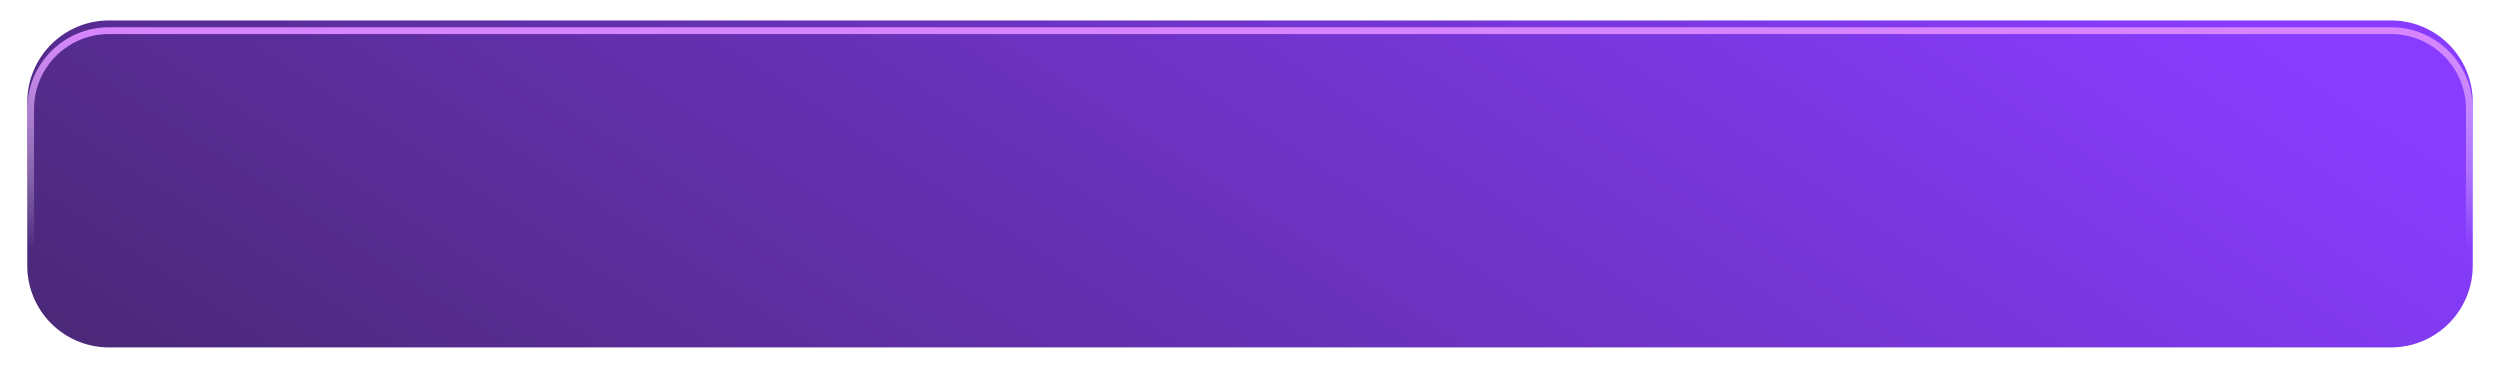 <svg width="367" height="56" viewBox="0 0 367 56" fill="none" xmlns="http://www.w3.org/2000/svg">
<g filter="url(#filter0_d_580_1235)">
<g filter="url(#filter1_i_580_1235)">
<path d="M4 12C4 5.373 9.373 0 16 0H48.875H67.248H85.465H90.409H92.636H116.187H138.625H183.5H351C357.627 0 363 5.373 363 12L363 14.5L363 16.696V36C363 42.627 357.627 48 351 48H317.435H311.911H296.723H271.869H258.061H235.969H226.304H215.603H204.902H203.098H201.762H199.672H194.201H183.5H161.408H159.448H135.396H121.588H119.361H116.188H93.75H75.266H49.432H43.641H39.633H16C9.373 48 4 42.627 4 36V12Z" fill="url(#paint0_linear_580_1235)"/>
</g>
<path d="M4.5 12C4.5 5.649 9.649 0.5 16 0.5H48.875H67.248H85.465H90.409H92.636H116.187H138.625H183.5H351C357.351 0.5 362.5 5.649 362.5 12L362.5 14.5L362.5 16.696V36C362.5 42.351 357.351 47.5 351 47.5H317.435H311.911H296.723H271.869H258.061H235.969H226.304H215.603H204.902H203.098H201.762H199.672H194.201H183.5H161.408H159.448H135.396H121.588H119.361H116.188H93.75H75.266H49.432H43.641H39.633H16C9.649 47.5 4.5 42.351 4.5 36V12Z" stroke="url(#paint1_linear_580_1235)"/>
</g>
<defs>
<filter id="filter0_d_580_1235" x="0" y="0" width="367" height="56" filterUnits="userSpaceOnUse" color-interpolation-filters="sRGB">
<feFlood flood-opacity="0" result="BackgroundImageFix"/>
<feColorMatrix in="SourceAlpha" type="matrix" values="0 0 0 0 0 0 0 0 0 0 0 0 0 0 0 0 0 0 127 0" result="hardAlpha"/>
<feOffset dy="4"/>
<feGaussianBlur stdDeviation="2"/>
<feComposite in2="hardAlpha" operator="out"/>
<feColorMatrix type="matrix" values="0 0 0 0 0 0 0 0 0 0 0 0 0 0 0 0 0 0 0.25 0"/>
<feBlend mode="normal" in2="BackgroundImageFix" result="effect1_dropShadow_580_1235"/>
<feBlend mode="normal" in="SourceGraphic" in2="effect1_dropShadow_580_1235" result="shape"/>
</filter>
<filter id="filter1_i_580_1235" x="4" y="0" width="359" height="48" filterUnits="userSpaceOnUse" color-interpolation-filters="sRGB">
<feFlood flood-opacity="0" result="BackgroundImageFix"/>
<feBlend mode="normal" in="SourceGraphic" in2="BackgroundImageFix" result="shape"/>
<feColorMatrix in="SourceAlpha" type="matrix" values="0 0 0 0 0 0 0 0 0 0 0 0 0 0 0 0 0 0 127 0" result="hardAlpha"/>
<feOffset dy="-1"/>
<feComposite in2="hardAlpha" operator="arithmetic" k2="-1" k3="1"/>
<feColorMatrix type="matrix" values="0 0 0 0 0.151 0 0 0 0 0 0 0 0 0 0.344 0 0 0 1 0"/>
<feBlend mode="normal" in2="shape" result="effect1_innerShadow_580_1235"/>
</filter>
<linearGradient id="paint0_linear_580_1235" x1="329.862" y1="1.16047e-06" x2="144.554" y2="282.536" gradientUnits="userSpaceOnUse">
<stop stop-color="#883CFF"/>
<stop offset="1" stop-color="#281D2B"/>
</linearGradient>
<linearGradient id="paint1_linear_580_1235" x1="153.123" y1="2.66956e-07" x2="153.123" y2="48" gradientUnits="userSpaceOnUse">
<stop stop-color="#D884FF"/>
<stop offset="0.677" stop-color="white" stop-opacity="0"/>
</linearGradient>
</defs>
</svg>
